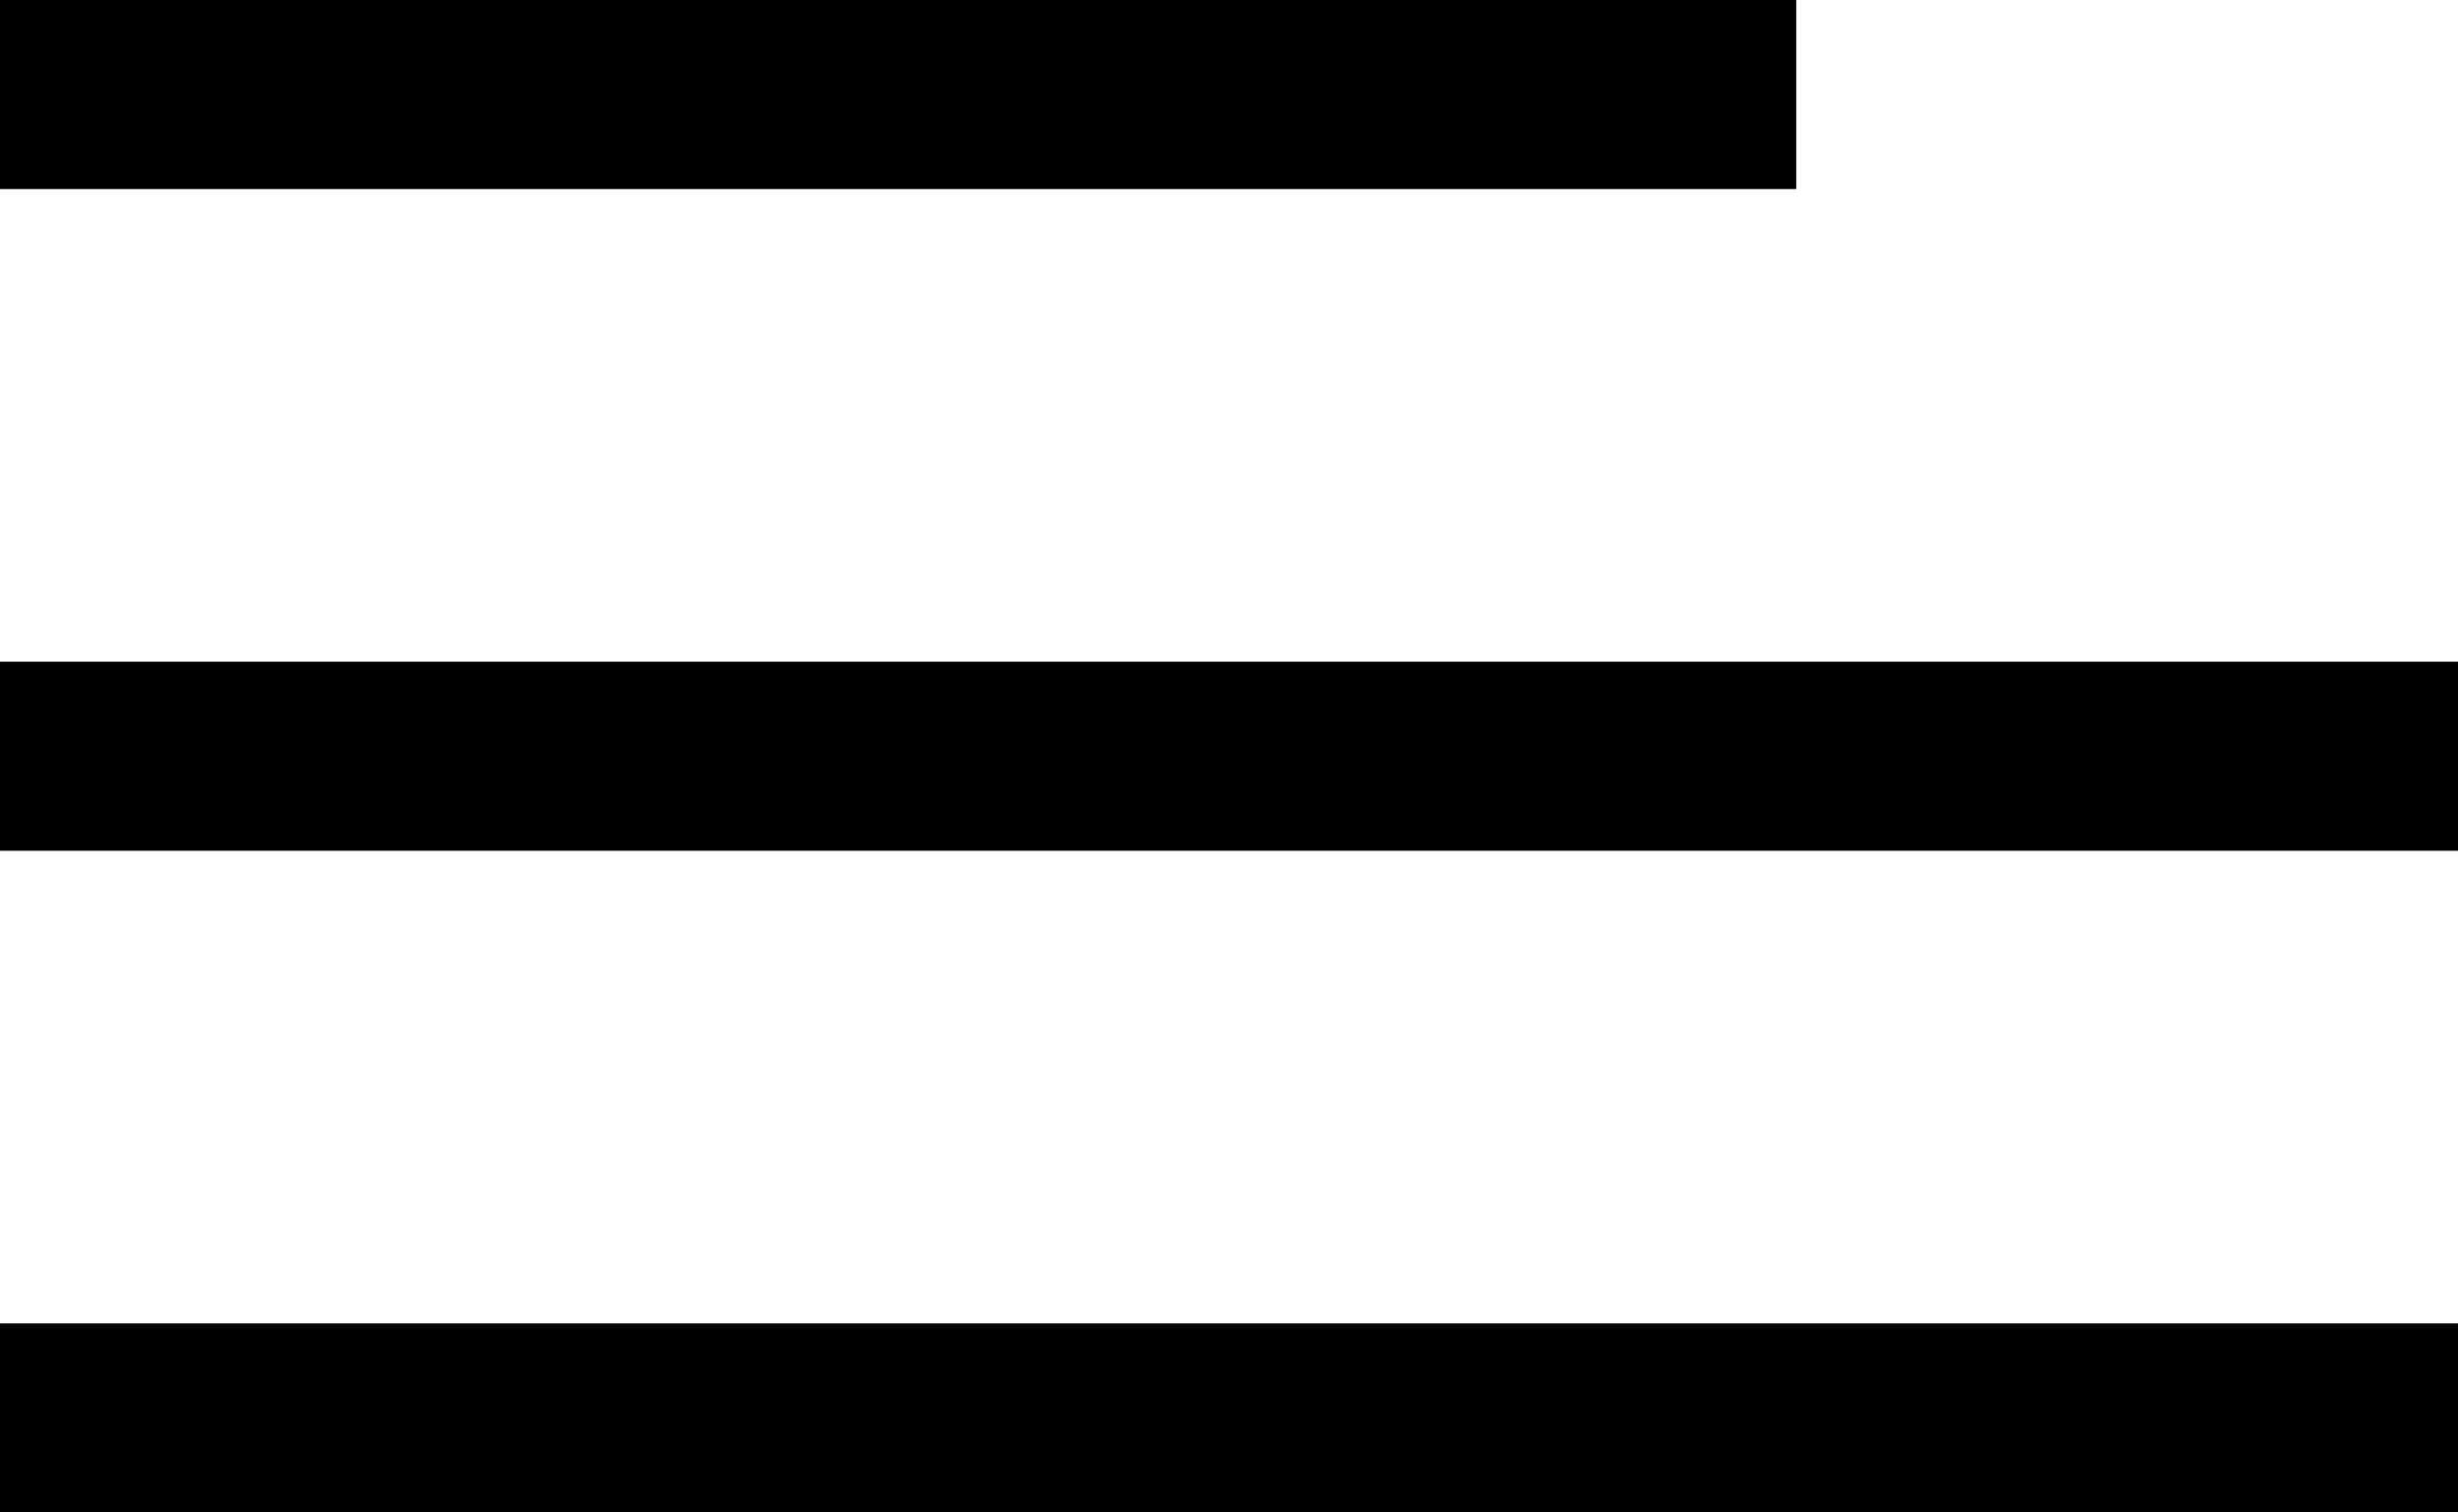 <svg width="26" height="16" viewBox="0 0 26 16" fill="none" xmlns="http://www.w3.org/2000/svg">
<line y1="1" x2="19" y2="1" stroke="black" stroke-width="2"/>
<line y1="8" x2="26" y2="8" stroke="black" stroke-width="2"/>
<line y1="15" x2="26" y2="15" stroke="black" stroke-width="2"/>
</svg>
